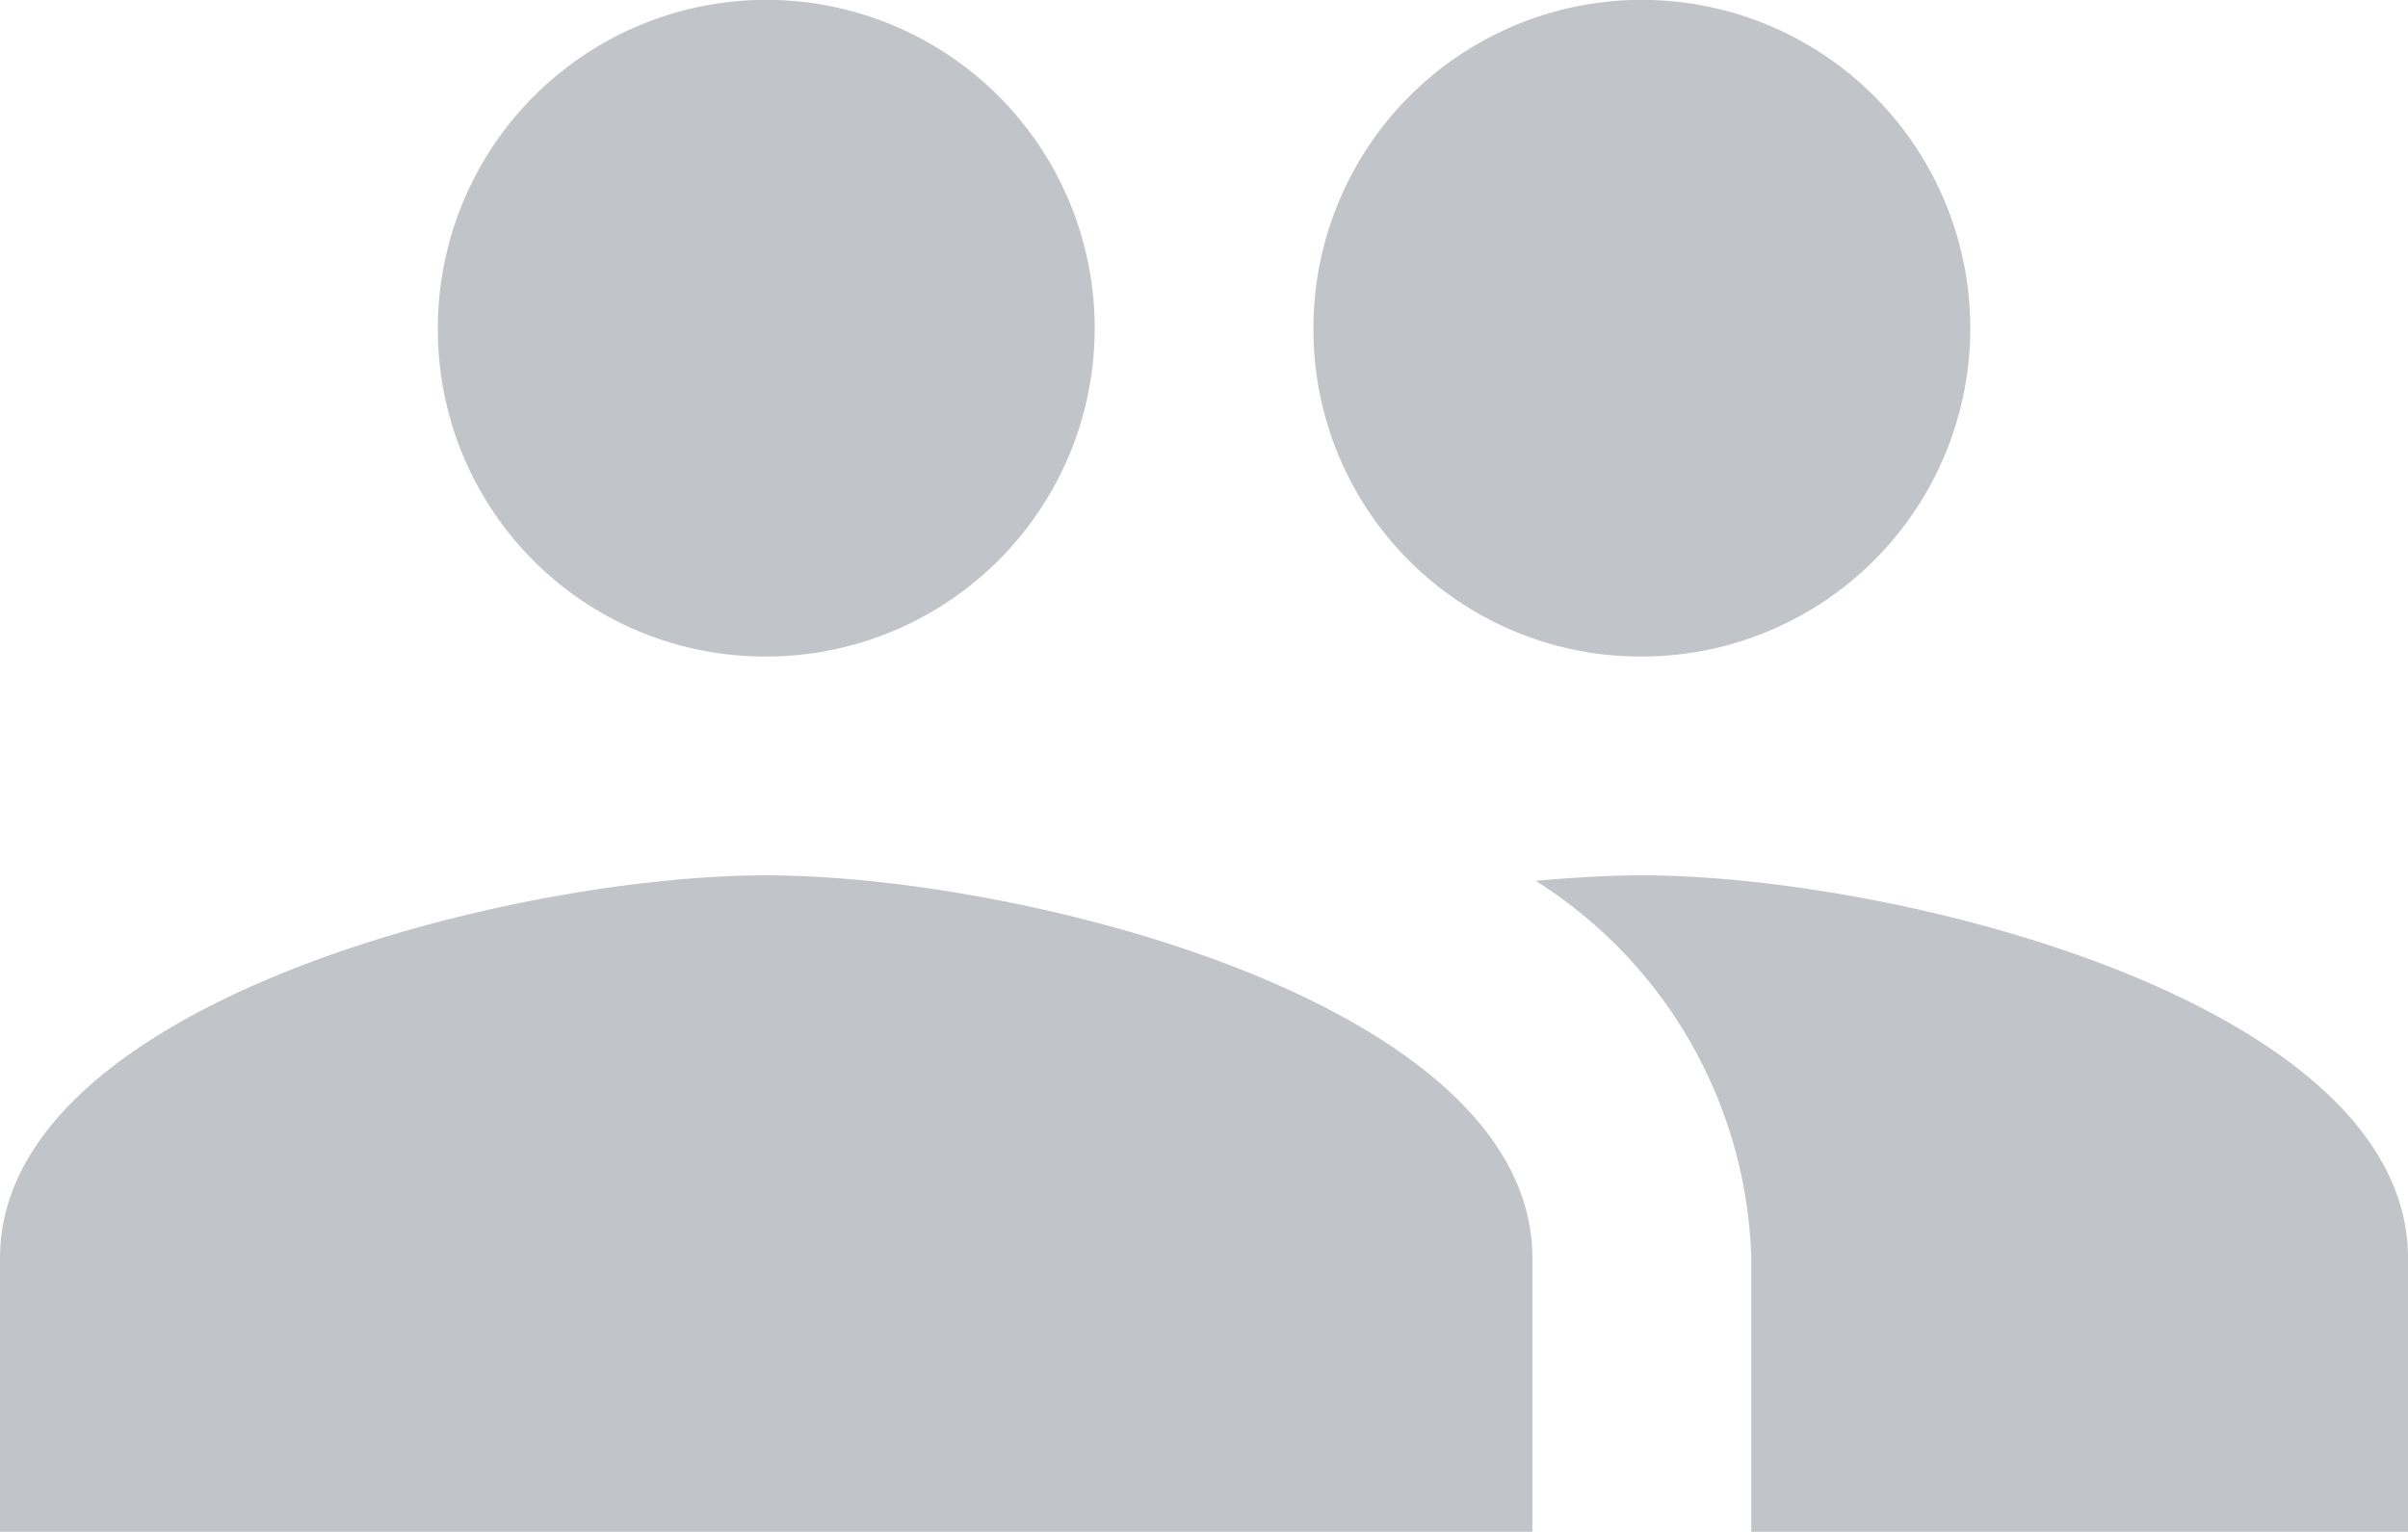 <svg xmlns="http://www.w3.org/2000/svg" width="18" height="11.455" viewBox="0 0 18 11.455"><defs><style>.a{fill:#c1c5ca;}</style></defs><path class="a" d="M13.273,9.909a2.455,2.455,0,1,0-2.455-2.455A2.444,2.444,0,0,0,13.273,9.909Zm-6.545,0A2.455,2.455,0,1,0,4.273,7.455,2.444,2.444,0,0,0,6.727,9.909Zm0,1.636C4.821,11.545,1,12.5,1,14.409v2.045H12.455V14.409C12.455,12.5,8.634,11.545,6.727,11.545Zm6.545,0c-.237,0-.507.016-.794.041a3.453,3.453,0,0,1,1.612,2.823v2.045H19V14.409C19,12.5,15.179,11.545,13.273,11.545Z" transform="translate(-1 -5)"/></svg>